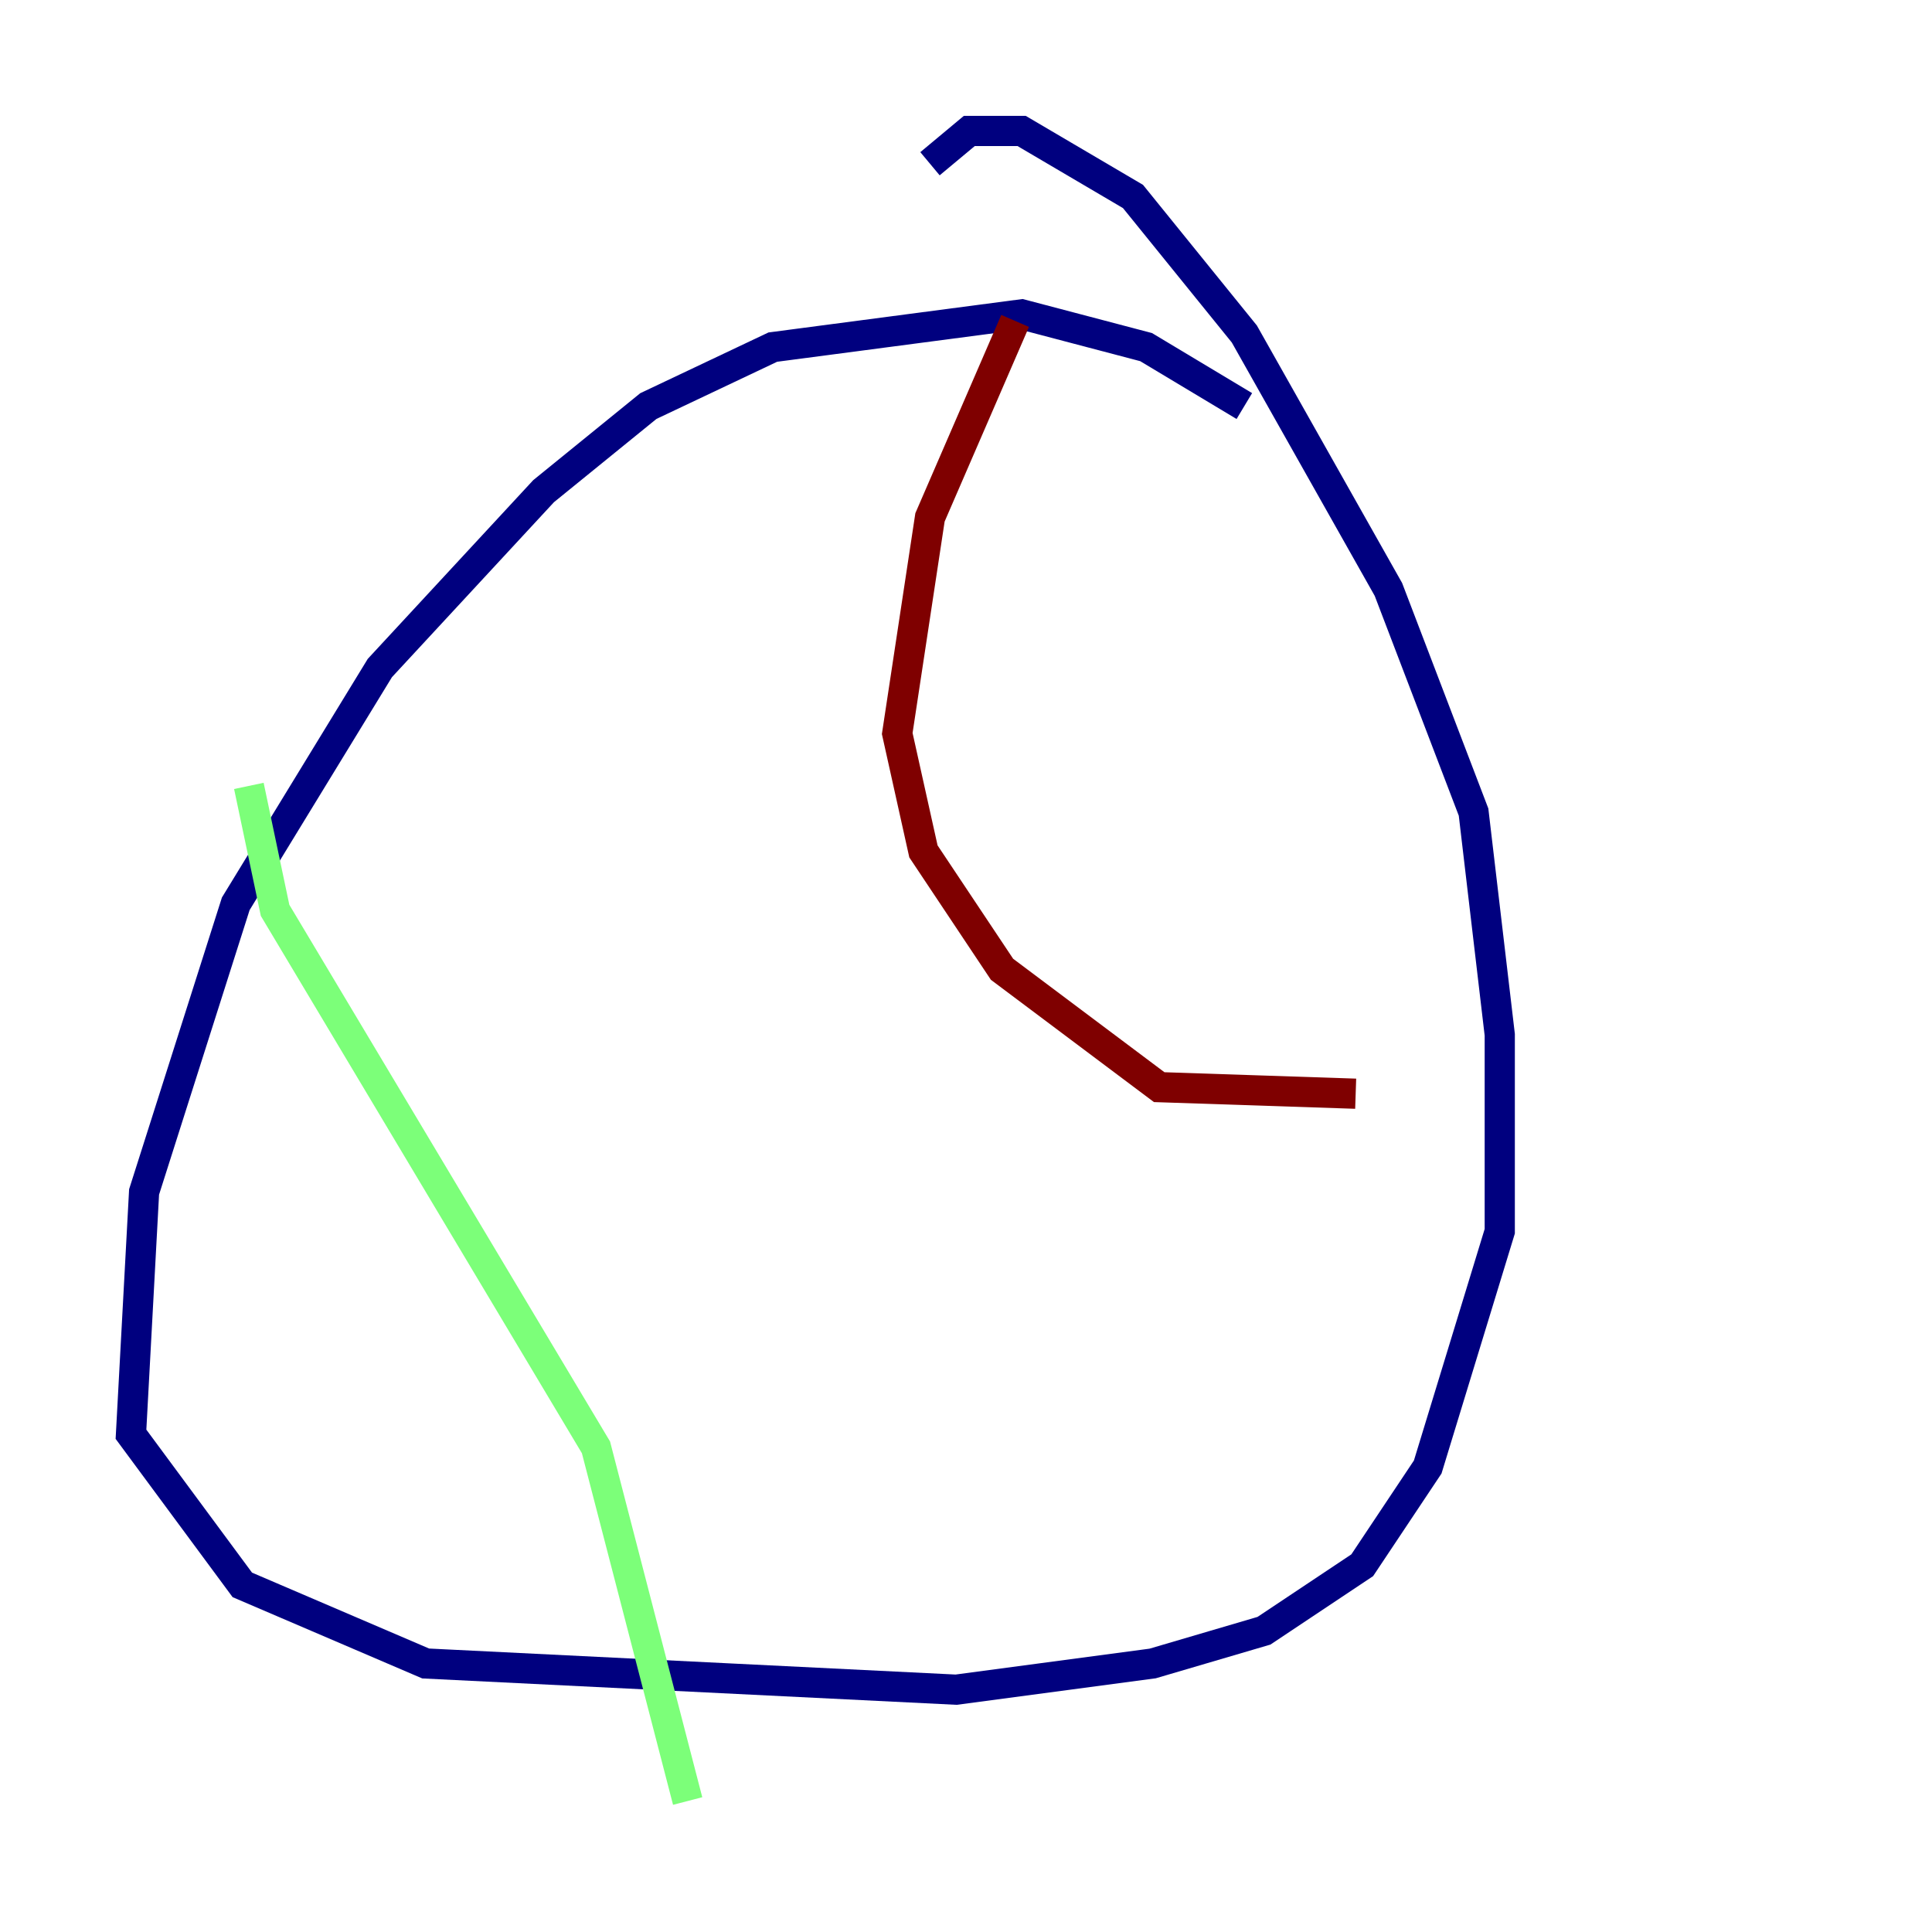 <?xml version="1.0" encoding="utf-8" ?>
<svg baseProfile="tiny" height="128" version="1.2" viewBox="0,0,128,128" width="128" xmlns="http://www.w3.org/2000/svg" xmlns:ev="http://www.w3.org/2001/xml-events" xmlns:xlink="http://www.w3.org/1999/xlink"><defs /><polyline fill="none" points="82.441,26.902 75.932,22.997 67.688,20.827 51.2,22.997 42.956,26.902 36.014,32.542 25.166,44.258 15.62,59.878 9.546,78.969 8.678,95.024 16.054,105.003 28.203,110.21 63.349,111.946 76.366,110.21 83.742,108.041 90.251,103.702 94.59,97.193 99.363,81.573 99.363,68.556 97.627,53.803 91.986,39.051 82.441,22.129 75.064,13.017 67.688,8.678 64.217,8.678 61.614,10.848" stroke="#00007f" stroke-width="2" /><polyline fill="none" points="16.488,52.068 18.224,60.312 39.485,95.891 45.559,119.322" stroke="#7cff79" stroke-width="2" /><polyline fill="none" points="67.254,21.261 61.614,34.278 59.444,48.597 61.18,56.407 66.386,64.217 76.8,72.027 89.817,72.461" stroke="#7f0000" stroke-width="2" /></svg>